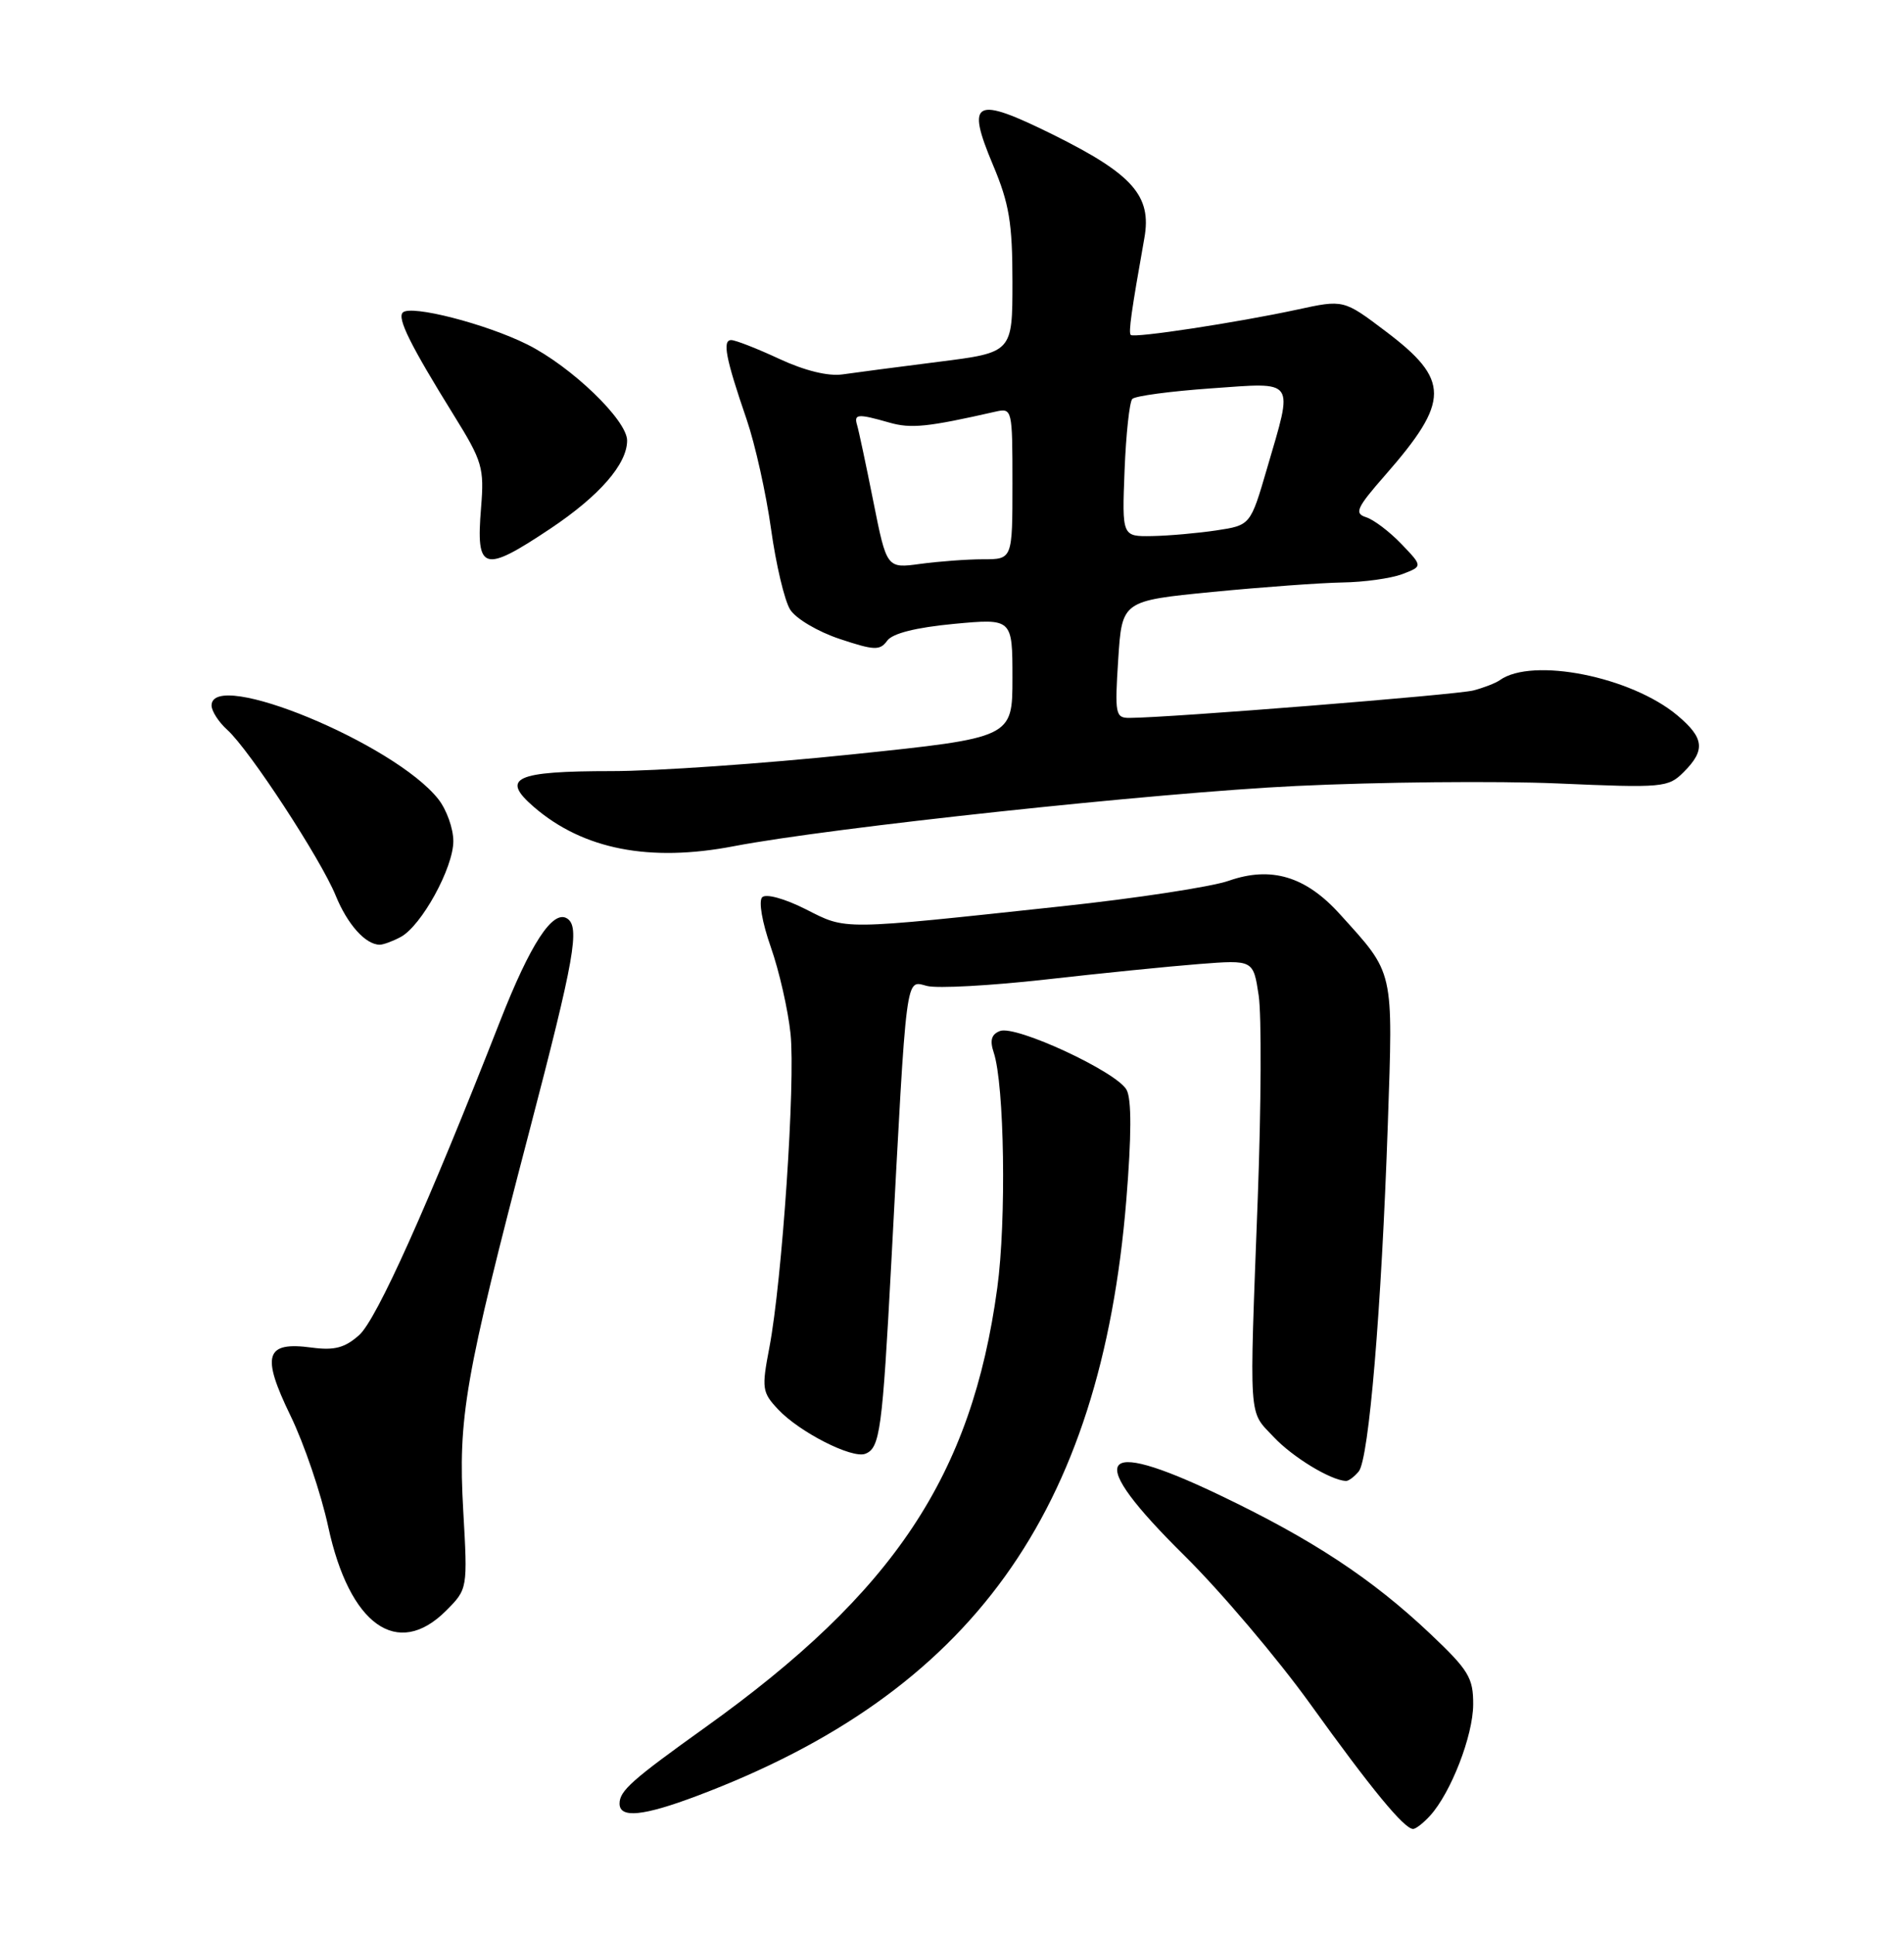 <?xml version="1.0" encoding="UTF-8" standalone="no"?>
<!DOCTYPE svg PUBLIC "-//W3C//DTD SVG 1.1//EN" "http://www.w3.org/Graphics/SVG/1.1/DTD/svg11.dtd" >
<svg xmlns="http://www.w3.org/2000/svg" xmlns:xlink="http://www.w3.org/1999/xlink" version="1.1" viewBox="0 0 252 256">
 <g >
 <path fill="currentColor"
d=" M 189.29 240.23 C 192.04 237.19 194.96 229.67 194.98 225.54 C 195.00 222.00 194.38 220.99 189.32 216.20 C 181.57 208.87 173.68 203.68 161.35 197.79 C 145.06 190.01 143.51 192.75 156.77 205.84 C 161.59 210.61 169.09 219.45 173.44 225.50 C 181.50 236.71 185.85 242.00 187.03 242.00 C 187.39 242.00 188.41 241.20 189.29 240.23 Z  M 92.24 237.63 C 128.53 223.97 145.69 200.17 149.07 158.79 C 149.76 150.32 149.78 145.45 149.11 144.21 C 147.85 141.84 134.45 135.61 132.35 136.42 C 131.22 136.85 130.98 137.65 131.52 139.26 C 132.94 143.49 133.21 161.51 131.99 170.43 C 128.61 195.24 118.36 210.67 93.33 228.57 C 83.60 235.53 82.00 236.96 82.00 238.65 C 82.00 240.62 85.13 240.31 92.24 237.63 Z  M 59.03 213.13 C 61.90 210.25 61.90 210.25 61.31 199.86 C 60.61 187.48 61.49 182.45 70.05 149.72 C 76.06 126.73 76.79 122.60 75.04 121.52 C 73.15 120.36 70.19 124.90 66.18 135.13 C 56.64 159.48 49.85 174.61 47.53 176.66 C 45.63 178.35 44.25 178.71 41.26 178.31 C 35.11 177.48 34.55 179.28 38.44 187.30 C 40.25 191.02 42.50 197.64 43.44 202.01 C 46.25 215.02 52.60 219.55 59.03 213.13 Z  M 179.83 194.70 C 181.18 193.07 182.84 173.25 183.68 148.81 C 184.38 128.08 184.59 128.97 177.32 120.94 C 172.81 115.95 168.23 114.58 162.63 116.54 C 160.36 117.34 150.40 118.86 140.50 119.92 C 110.97 123.09 112.12 123.08 106.63 120.30 C 103.85 118.90 101.38 118.22 100.88 118.72 C 100.38 119.22 100.87 122.05 102.02 125.32 C 103.13 128.47 104.30 133.63 104.63 136.78 C 105.29 143.19 103.52 169.41 101.83 178.29 C 100.79 183.72 100.86 184.23 103.00 186.50 C 105.82 189.50 112.76 193.03 114.52 192.36 C 116.47 191.61 116.78 189.32 117.97 167.00 C 120.04 127.98 119.81 129.74 122.70 130.46 C 124.08 130.81 131.12 130.42 138.35 129.61 C 145.58 128.79 154.73 127.87 158.69 127.56 C 165.88 127.00 165.88 127.00 166.59 131.72 C 166.98 134.32 166.92 146.36 166.47 158.48 C 165.34 188.56 165.20 186.55 168.58 190.14 C 171.08 192.80 176.05 195.83 178.13 195.96 C 178.47 195.98 179.24 195.41 179.83 194.70 Z  M 53.03 123.98 C 55.78 122.51 60.00 114.83 60.00 111.30 C 60.00 109.63 59.11 107.14 58.02 105.75 C 52.24 98.40 28.00 88.39 28.00 93.35 C 28.00 94.08 28.94 95.55 30.10 96.59 C 33.02 99.23 42.46 113.67 44.43 118.50 C 45.99 122.33 48.39 125.00 50.26 125.00 C 50.74 125.00 51.99 124.54 53.03 123.98 Z  M 97.11 111.97 C 109.94 109.51 153.12 104.88 171.50 104.00 C 182.50 103.47 198.07 103.32 206.10 103.66 C 220.14 104.27 220.79 104.21 222.85 102.15 C 225.74 99.26 225.56 97.65 222.03 94.68 C 215.91 89.53 202.81 86.92 198.50 90.00 C 197.95 90.39 196.38 91.00 195.00 91.36 C 192.81 91.93 154.80 94.97 149.50 94.99 C 147.63 95.00 147.53 94.51 148.00 87.25 C 148.50 79.50 148.50 79.50 160.50 78.32 C 167.10 77.68 174.83 77.12 177.68 77.07 C 180.54 77.03 184.09 76.53 185.59 75.97 C 188.31 74.93 188.31 74.93 185.48 71.98 C 183.92 70.35 181.82 68.76 180.81 68.44 C 179.21 67.93 179.53 67.21 183.37 62.83 C 191.93 53.04 191.93 50.28 183.40 43.84 C 177.83 39.63 177.83 39.63 171.67 40.97 C 163.74 42.68 150.09 44.76 149.66 44.32 C 149.34 44.01 149.73 41.22 151.46 31.50 C 152.46 25.92 149.92 23.05 139.42 17.84 C 128.95 12.66 127.81 13.23 131.43 21.84 C 133.57 26.92 134.00 29.50 134.00 37.29 C 134.00 46.64 134.00 46.64 124.25 47.87 C 118.89 48.55 113.15 49.30 111.50 49.54 C 109.62 49.81 106.51 49.05 103.15 47.49 C 100.21 46.12 97.34 45.00 96.78 45.00 C 95.58 45.00 96.04 47.41 98.82 55.50 C 99.95 58.80 101.40 65.33 102.05 70.00 C 102.70 74.67 103.83 79.47 104.58 80.66 C 105.32 81.85 108.26 83.59 111.13 84.54 C 115.72 86.07 116.46 86.10 117.42 84.78 C 118.13 83.80 121.23 83.03 126.26 82.55 C 134.00 81.83 134.00 81.83 134.00 89.72 C 134.00 97.61 134.00 97.61 112.75 99.82 C 101.06 101.04 86.78 102.03 81.00 102.03 C 68.14 102.03 66.19 102.93 70.69 106.80 C 77.19 112.39 85.96 114.11 97.11 111.97 Z  M 72.87 69.93 C 79.34 65.60 83.00 61.41 83.00 58.29 C 83.00 55.59 75.61 48.48 69.77 45.57 C 64.29 42.84 54.37 40.30 53.31 41.35 C 52.55 42.12 54.31 45.66 60.10 55.00 C 63.85 61.04 64.10 61.91 63.67 67.18 C 62.98 75.59 63.95 75.88 72.87 69.93 Z  M 115.59 66.36 C 114.62 61.49 113.65 56.94 113.44 56.25 C 112.99 54.76 113.52 54.72 117.69 55.91 C 120.57 56.74 122.77 56.51 131.75 54.47 C 133.97 53.97 134.00 54.11 134.00 63.98 C 134.00 74.00 134.00 74.00 130.14 74.00 C 128.02 74.00 124.27 74.28 121.82 74.61 C 117.36 75.22 117.36 75.22 115.59 66.36 Z  M 148.84 62.25 C 149.03 57.44 149.49 53.18 149.86 52.79 C 150.22 52.39 154.91 51.77 160.26 51.39 C 171.63 50.59 171.20 49.98 167.69 62.00 C 165.50 69.50 165.50 69.50 161.00 70.18 C 158.53 70.55 154.70 70.89 152.50 70.93 C 148.50 71.00 148.50 71.00 148.84 62.25 Z "/>
</g>
</svg>